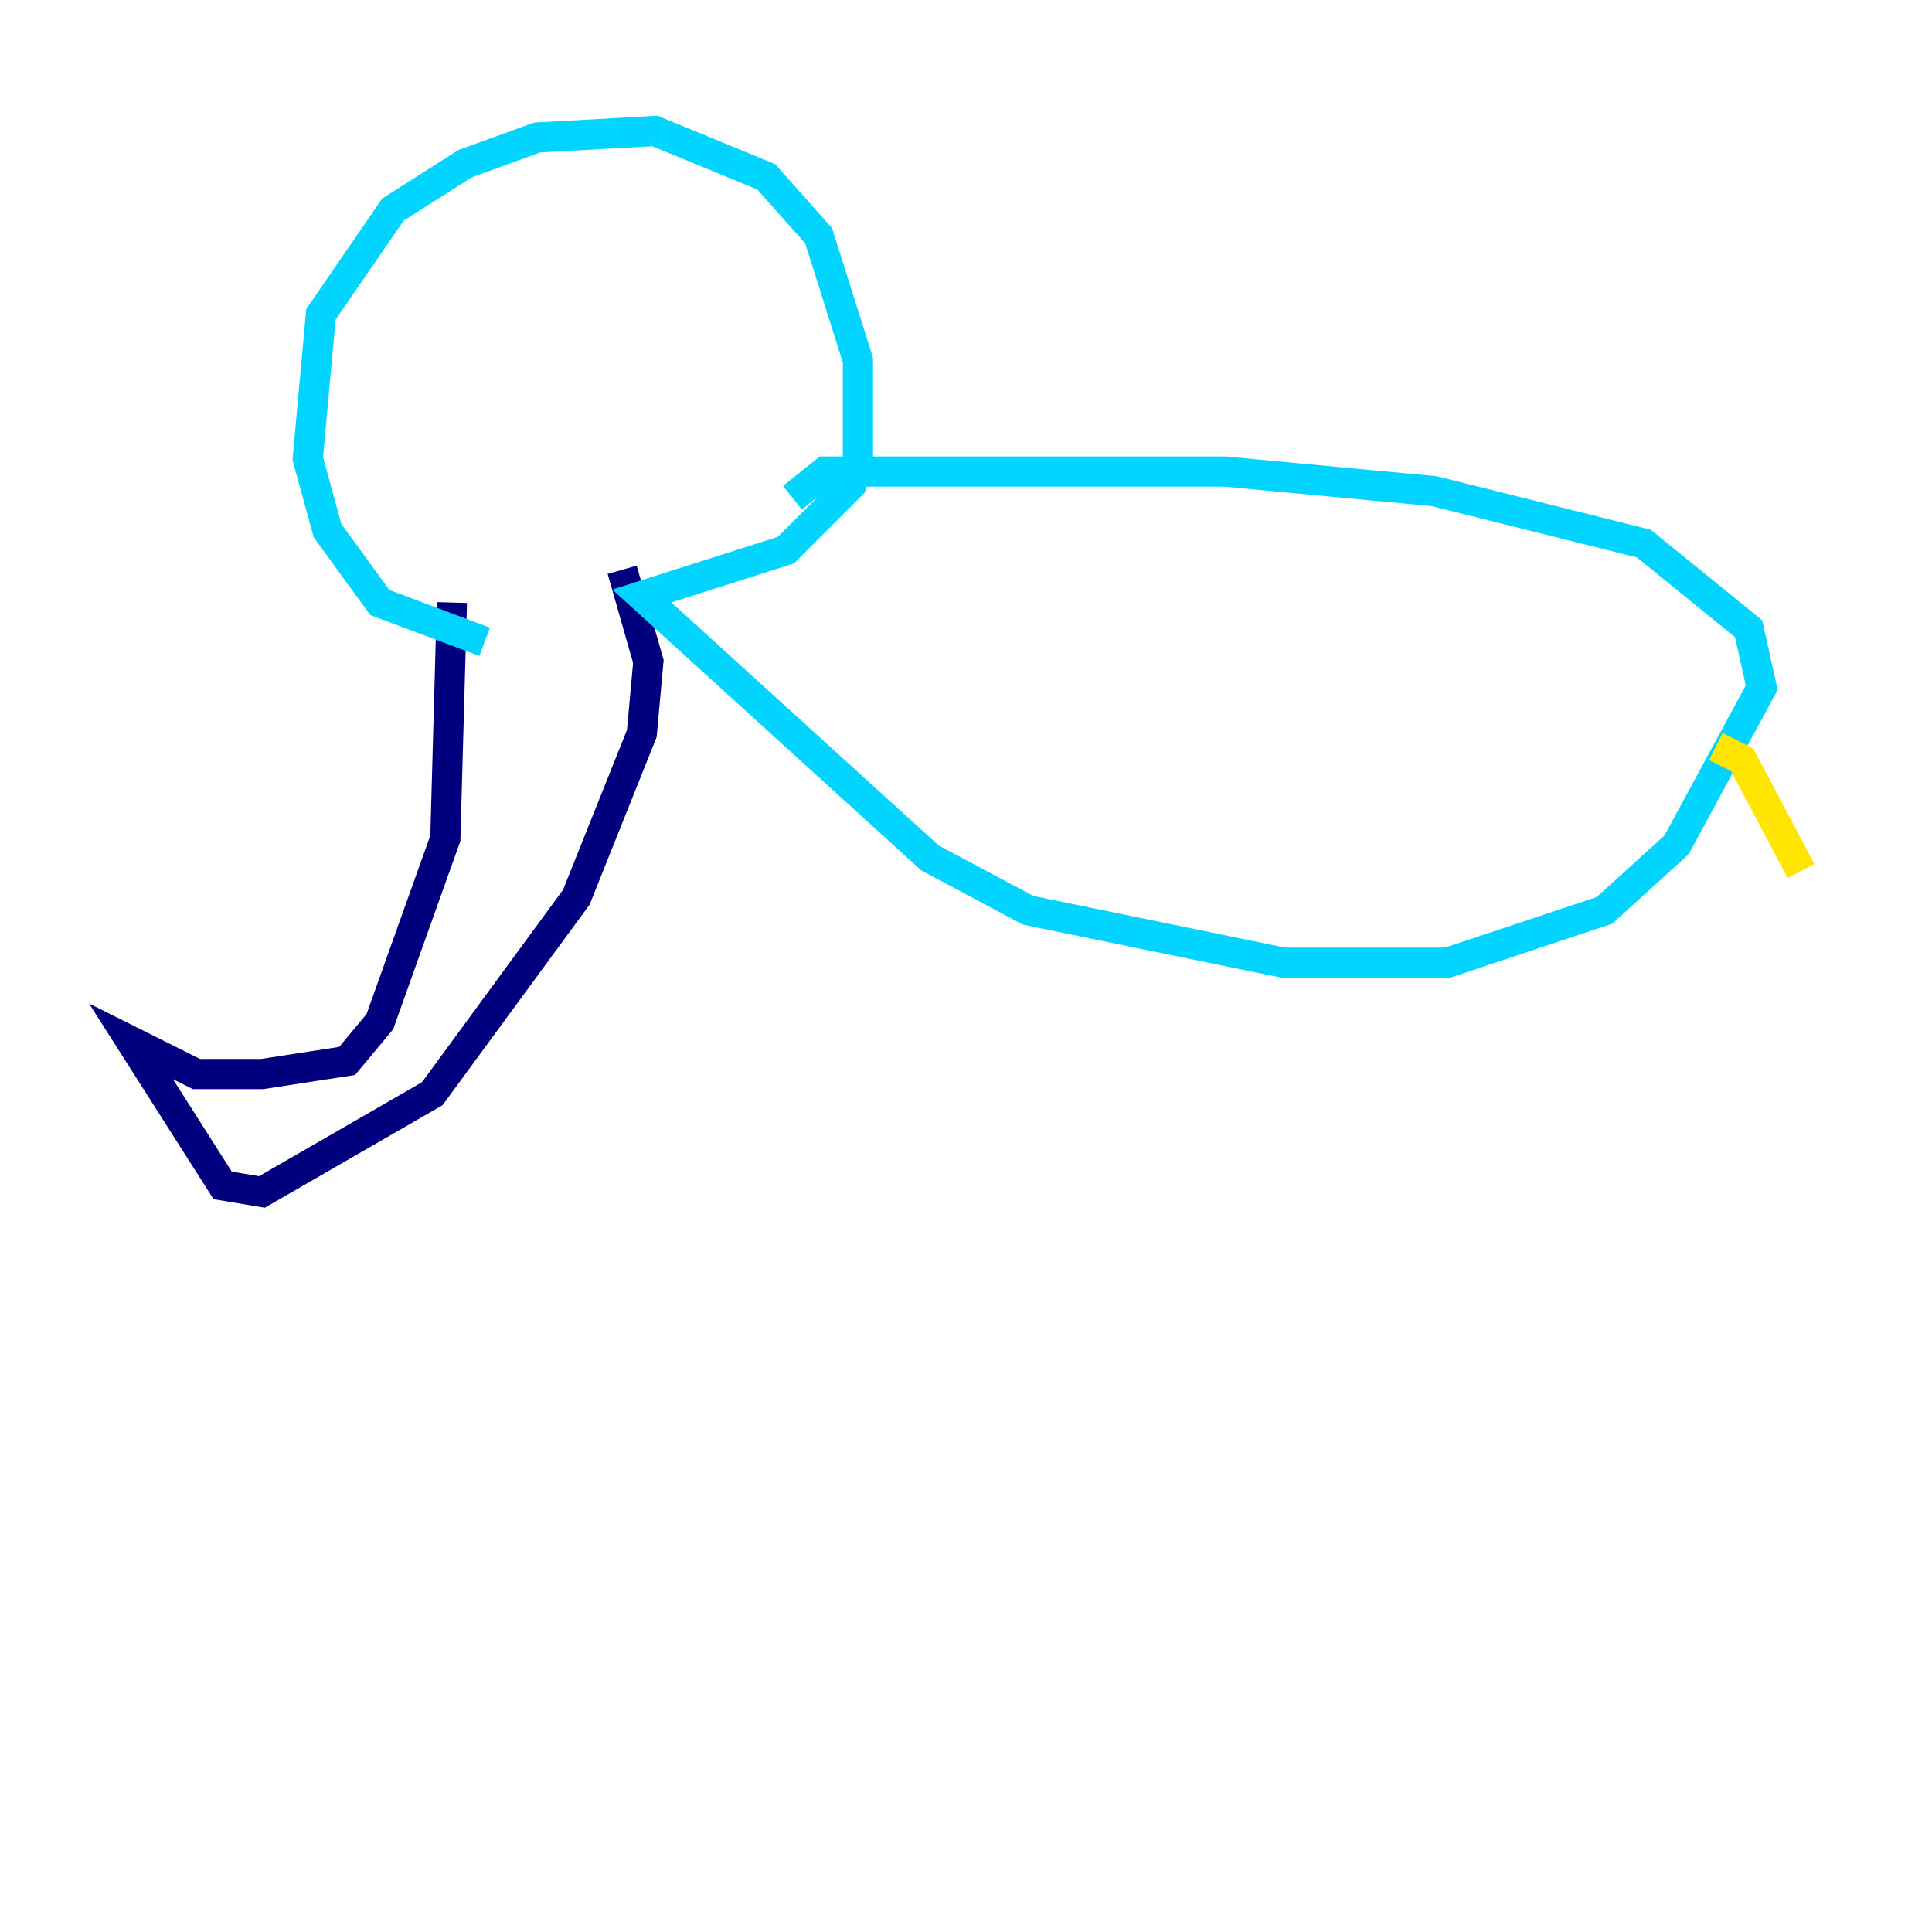 <?xml version="1.0" encoding="utf-8" ?>
<svg baseProfile="tiny" height="128" version="1.2" viewBox="0,0,128,128" width="128" xmlns="http://www.w3.org/2000/svg" xmlns:ev="http://www.w3.org/2001/xml-events" xmlns:xlink="http://www.w3.org/1999/xlink"><defs /><polyline fill="none" points="29.939,39.919 29.505,55.539 25.166,67.688 22.997,70.291 17.356,71.159 13.017,71.159 8.678,68.99 14.752,78.536 17.356,78.969 28.637,72.461 38.183,59.444 42.522,48.597 42.956,43.824 41.22,37.749" stroke="#00007f" stroke-width="2" /><polyline fill="none" points="32.108,42.522 25.166,39.919 21.695,35.146 20.393,30.373 21.261,20.827 26.034,13.885 30.807,10.848 35.58,9.112 43.39,8.678 50.766,11.715 54.237,15.62 56.841,23.864 56.841,30.373 56.407,32.108 52.068,36.447 42.522,39.485 61.614,56.841 68.122,60.312 85.044,63.783 95.891,63.783 106.305,60.312 111.078,55.973 116.719,45.559 115.851,41.654 108.909,36.014 95.024,32.542 81.139,31.241 54.671,31.241 52.502,32.976" stroke="#00d4ff" stroke-width="2" /><polyline fill="none" points="113.681,49.464 115.417,50.332 119.322,57.709" stroke="#ffe500" stroke-width="2" /><polyline fill="none" points="118.888,61.614 118.888,61.614" stroke="#7f0000" stroke-width="2" /></svg>